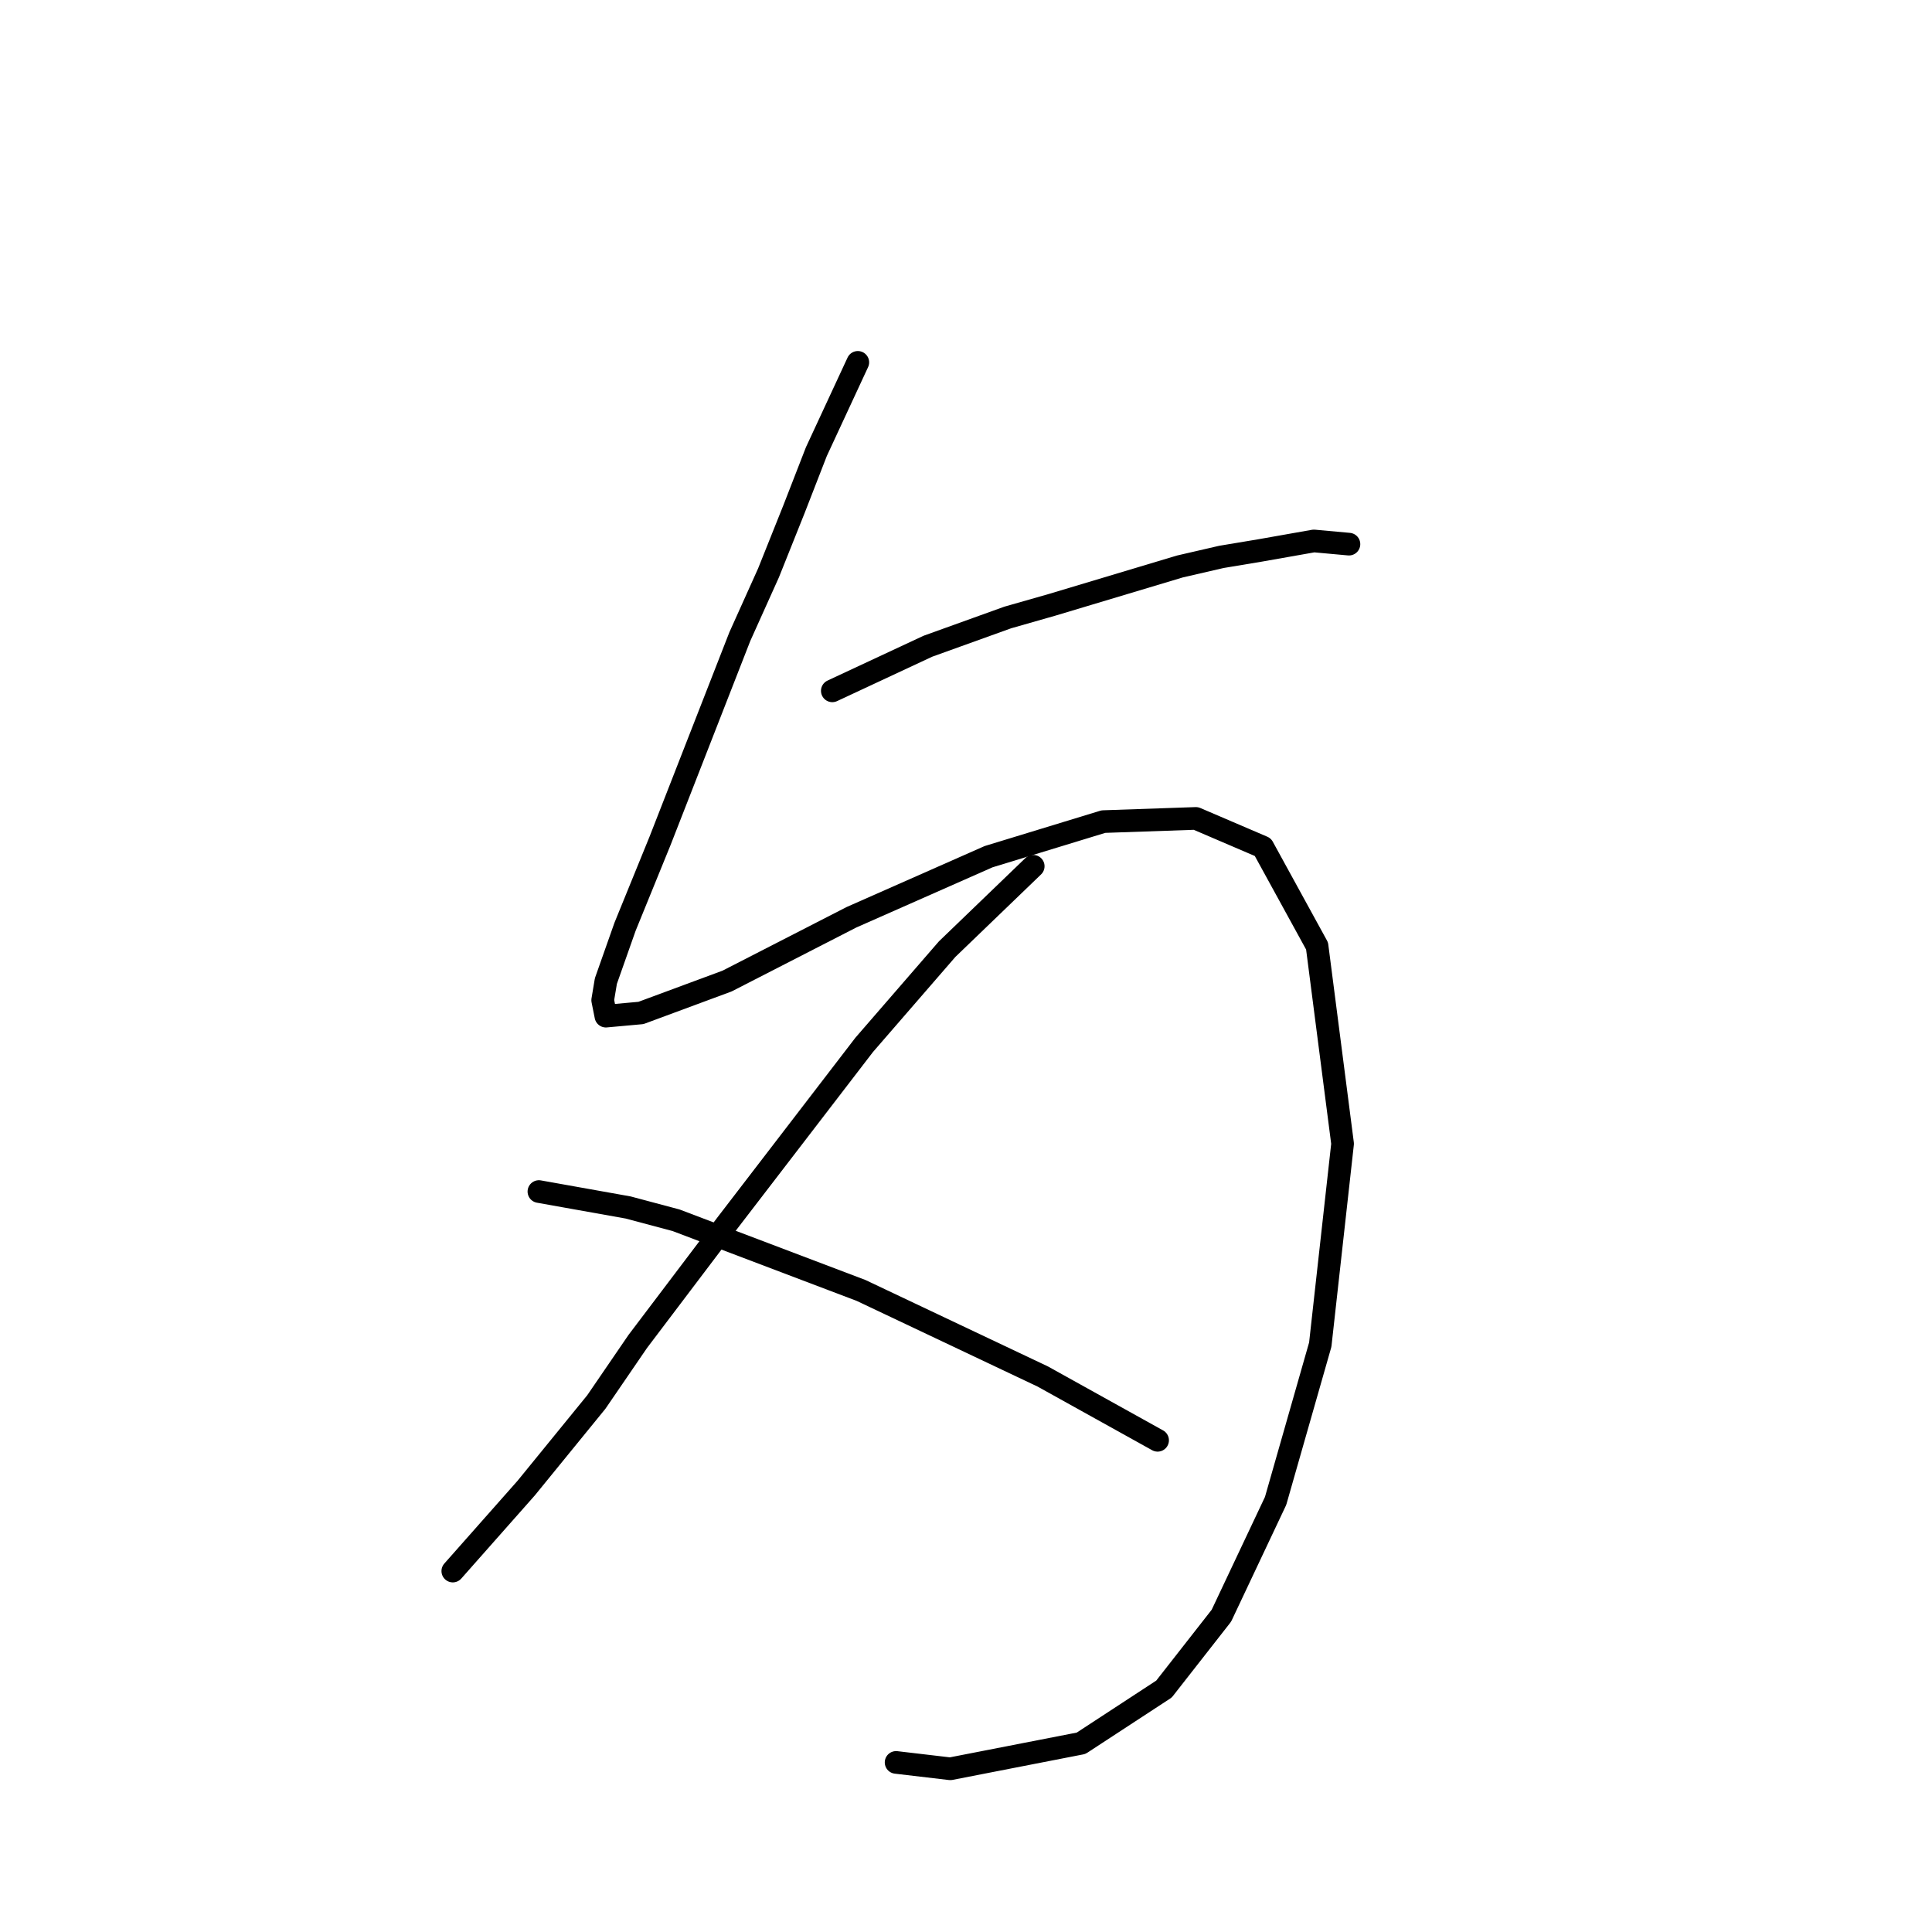 <?xml version="1.0" standalone="no"?>
    <svg width="256" height="256" xmlns="http://www.w3.org/2000/svg" version="1.1">
    <polyline stroke="black" stroke-width="3" stroke-linecap="round" fill="transparent" stroke-linejoin="round" points="113.666 48.014 108.172 59.847 105.214 67.453 101.834 75.905 98.03 84.357 87.466 111.402 82.817 122.812 80.282 129.996 79.859 132.531 80.282 134.644 84.93 134.222 96.34 129.996 112.821 121.544 130.992 113.515 146.205 108.867 158.46 108.444 167.334 112.247 174.518 125.347 177.899 151.548 174.941 178.17 169.025 198.877 161.841 214.09 154.234 223.81 143.247 230.994 125.921 234.374 118.737 233.529 118.737 233.529 " />
        <polyline stroke="black" stroke-width="3" stroke-linecap="round" fill="transparent" stroke-linejoin="round" points="110.285 91.54 122.963 85.624 133.527 81.821 139.444 80.131 156.347 75.06 161.841 73.792 166.912 72.947 174.096 71.679 178.744 72.102 178.744 72.102 " />
        <polyline stroke="black" stroke-width="3" stroke-linecap="round" fill="transparent" stroke-linejoin="round" points="136.908 114.783 125.498 125.77 114.511 138.447 96.34 162.112 84.508 177.748 79.014 185.777 69.717 197.187 59.998 208.174 59.998 208.174 " />
        <polyline stroke="black" stroke-width="3" stroke-linecap="round" fill="transparent" stroke-linejoin="round" points="71.407 157.886 83.24 159.999 89.579 161.69 114.089 170.987 138.176 182.396 153.389 190.848 153.389 190.848 " />
        </svg>